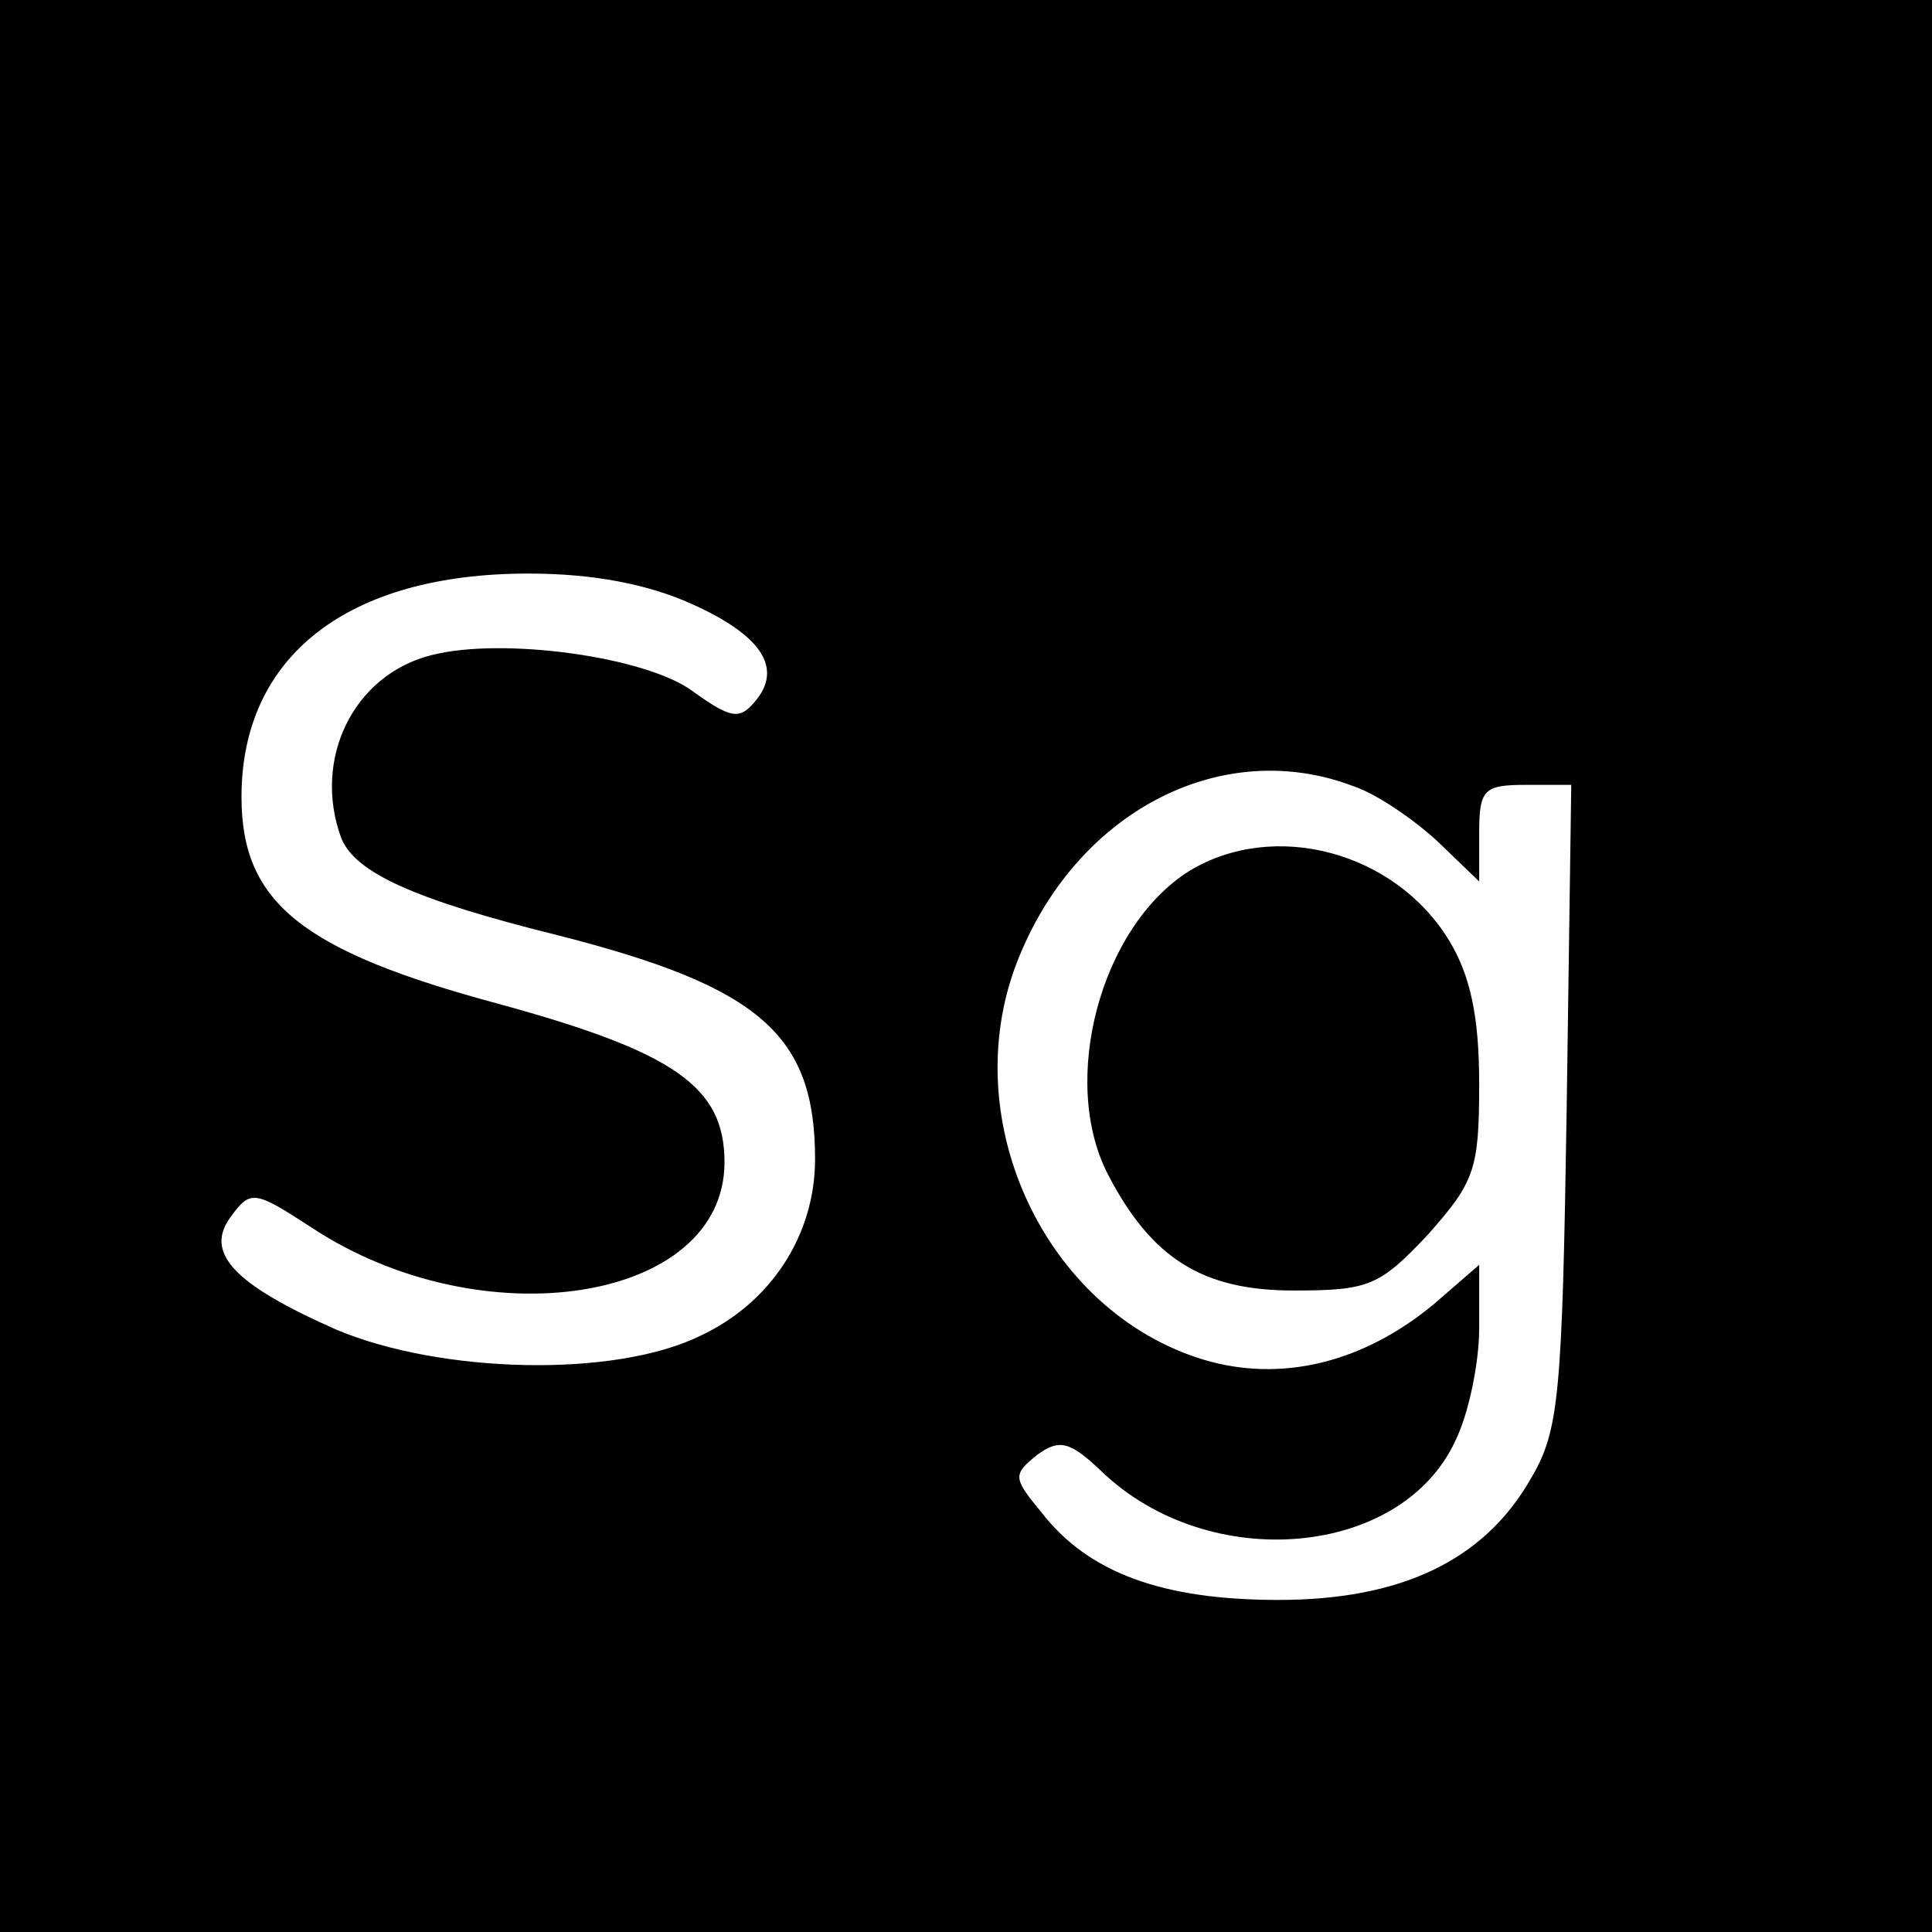 <svg version="1" xmlns="http://www.w3.org/2000/svg" width="170.667" height="170.667" viewBox="0 0 128 128"><path d="M0 64v64h128V0H0v64zm45.8-24c4.7 2.1 6.1 4.3 4.2 6.5-1 1.2-1.6 1.1-4.1-.7-3.1-2.3-12.6-3.6-17.3-2.4-5.2 1.3-7.9 6.9-6 12.1.9 2.3 4.8 4.1 14.5 6.5C50.4 65.4 54 68.6 54 76.8c0 5-2.9 9.5-7.6 11.7-5.7 2.8-17.2 2.5-24.1-.4-6.8-3-8.8-5.1-7-7.5 1.3-1.8 1.6-1.7 5.3.7C31.9 88.8 48 86.3 48 77c0-5-3.3-7.3-15-10.5-13-3.5-17-6.7-17-13.7C16 43.5 23 38 35 38c4.3 0 7.9.7 10.8 2zm43.9 12.1c1.5.5 4 2.2 5.6 3.7l2.7 2.6v-3.2c0-2.9.3-3.2 3.1-3.2h3l-.3 21.2c-.3 19.4-.5 21.6-2.4 24.8-3.1 5.4-8.6 8-16.7 8-7.7 0-12.6-1.8-15.7-5.8-1.9-2.3-1.9-2.5-.3-3.8 1.5-1.1 2.2-.9 4.3 1.1 7.1 6.8 19.8 5.7 23.4-2 .9-1.8 1.6-5.2 1.6-7.5v-4.2l-3 2.6c-4.7 3.9-10.1 5.2-15.2 3.7-10.7-3.2-16.7-16.3-12.2-26.9 4-9.6 13.5-14.4 22.1-11.1z"/><path d="M78.8 57.7c-5.9 3.7-8.6 13.9-5.4 20.1 2.9 5.6 6.3 7.7 12.3 7.7 5 0 5.7-.3 8.9-3.7 3.1-3.5 3.4-4.3 3.4-10 0-4.5-.6-7.2-2-9.5-3.6-5.9-11.6-8-17.2-4.6z"/></svg>